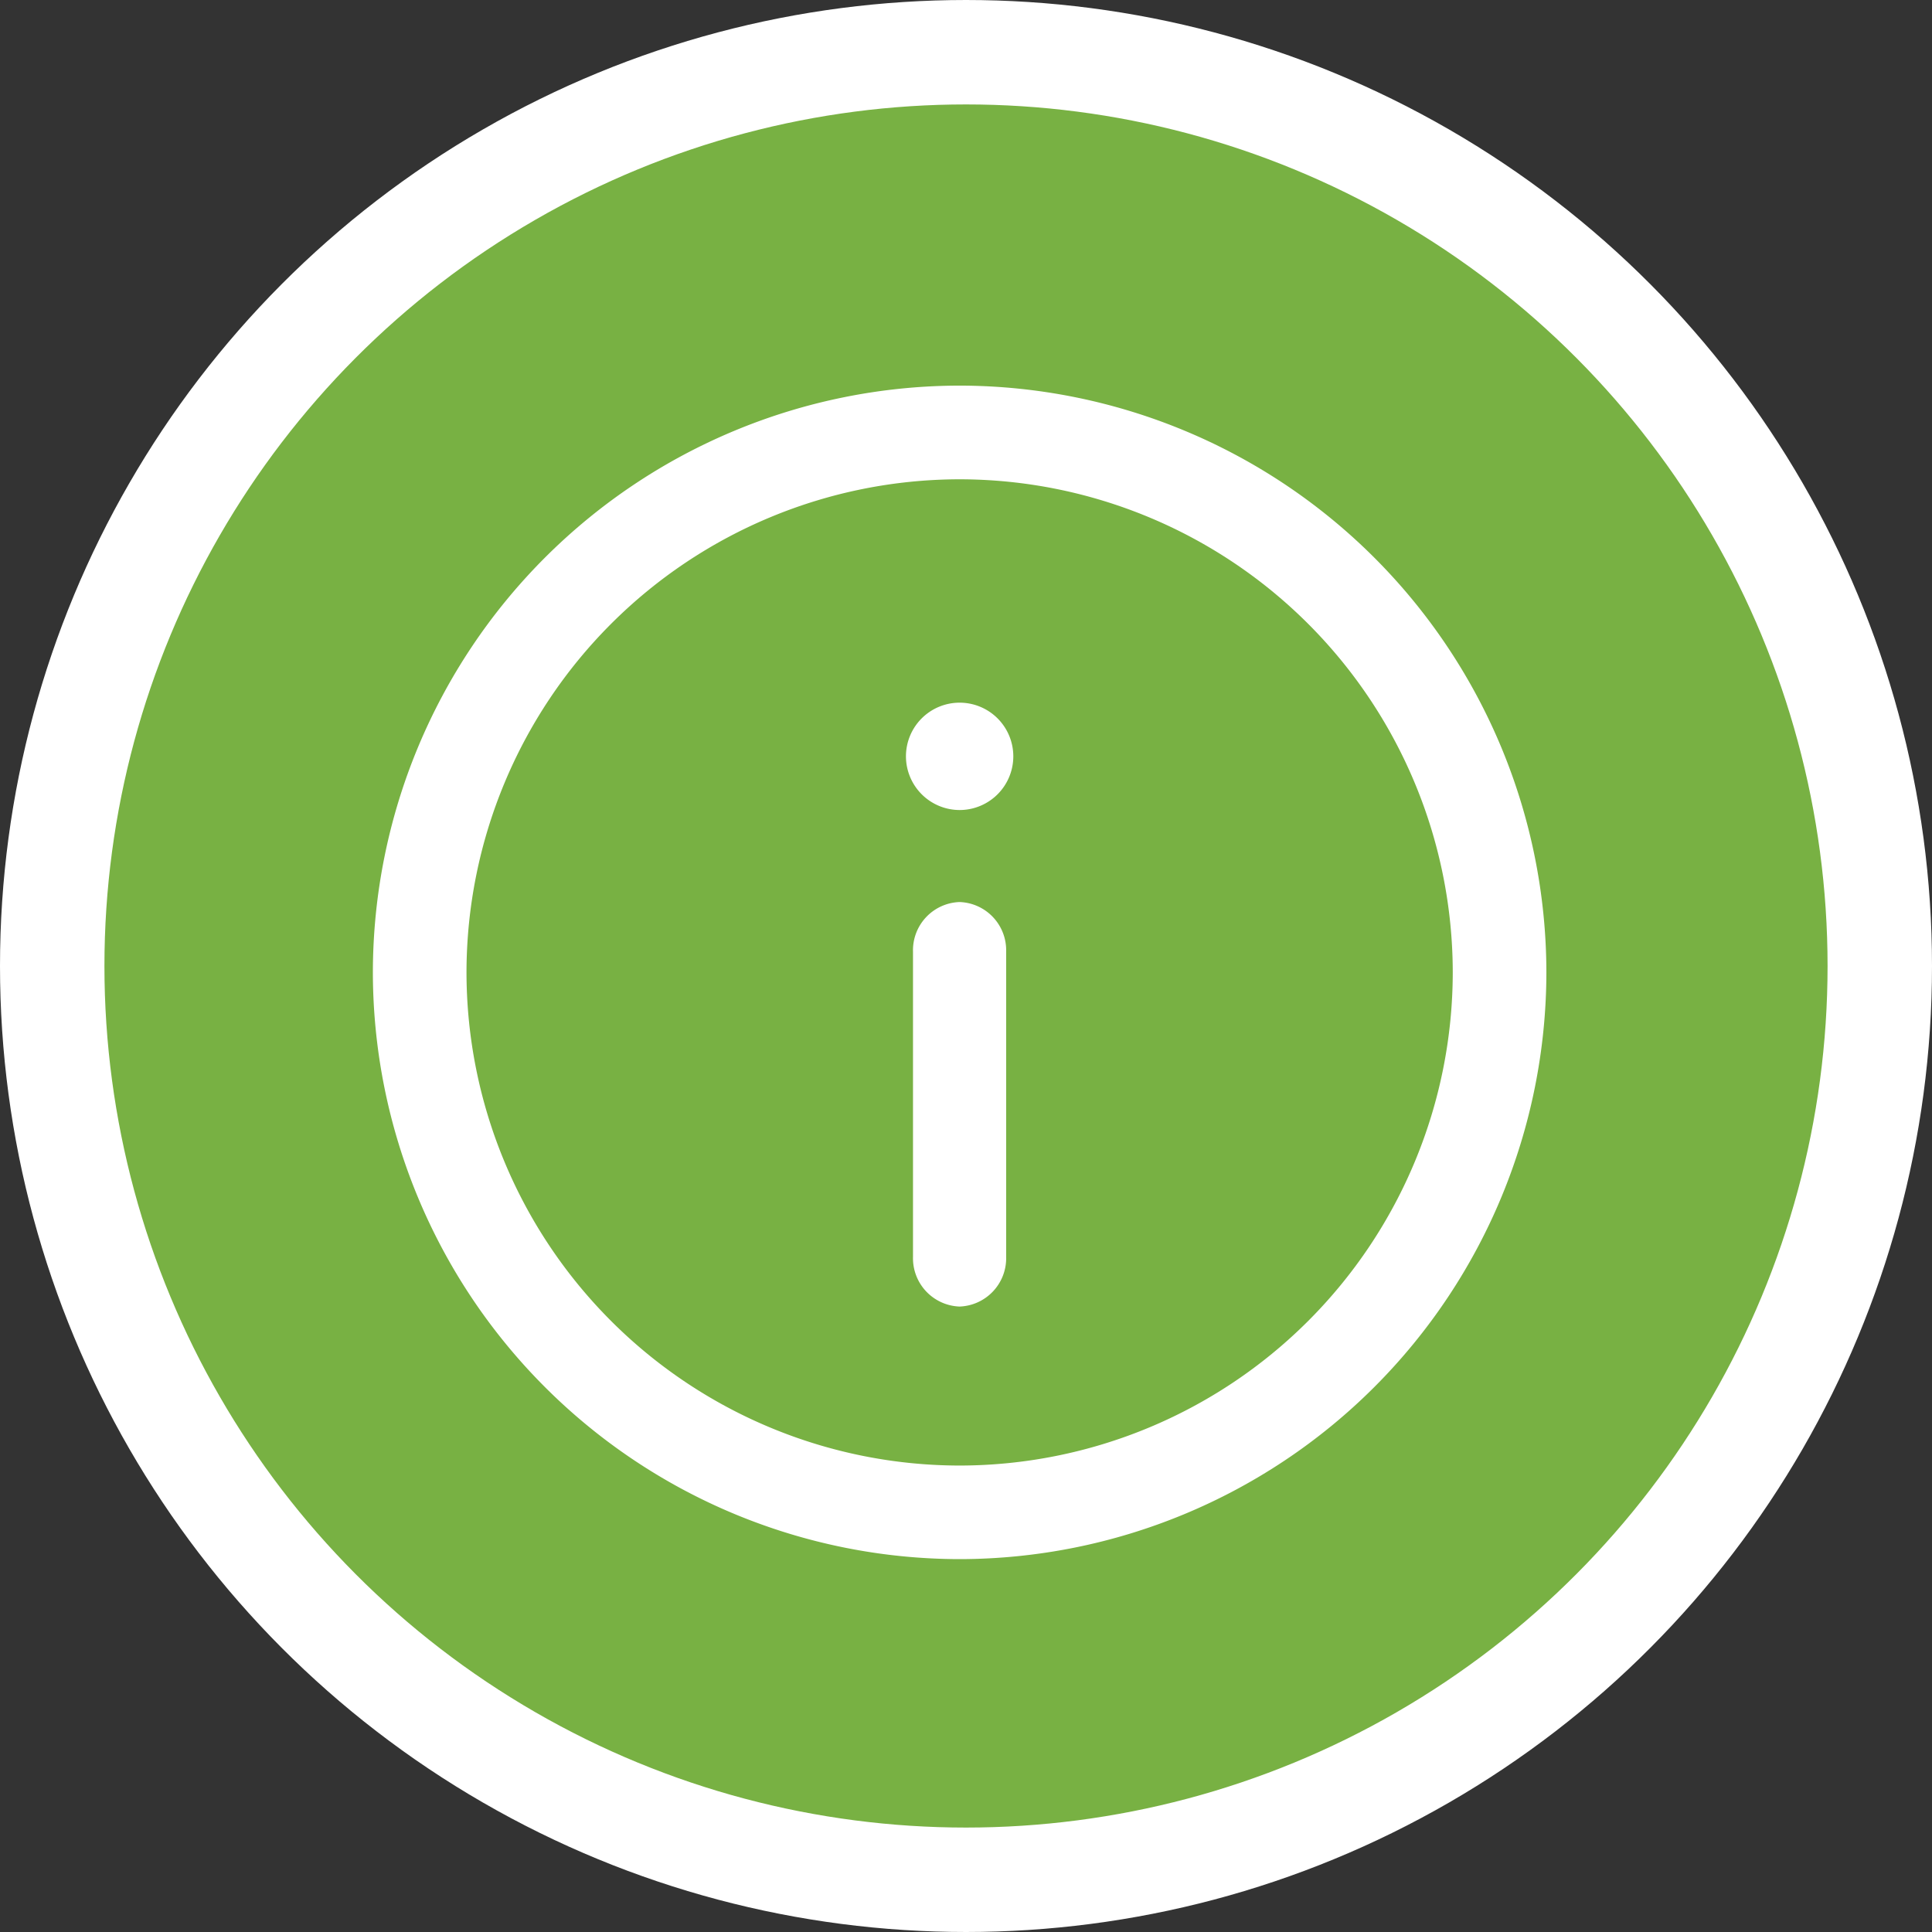 <svg xmlns="http://www.w3.org/2000/svg" viewBox="0 0 37 37"><rect x="0" y="0" width="37" height="37" fill="#333333" stroke="none"/><g transform="translate(-995.295 269.054)"><g transform="translate(996.295 -268.054)"><ellipse cx="17.5" cy="17.5" rx="17.5" ry="17.5" transform="translate(0 0)" fill="#78B143" stroke="#fff" stroke-width="2"/></g><g transform="translate(1002.436 -261.668)"><path d="M1014.032-238.739a11.25,11.25,0,0,1-11.237-11.237,11.249,11.249,0,0,1,11.237-11.237,11.25,11.25,0,0,1,11.237,11.237A11.251,11.251,0,0,1,1014.032-238.739Zm0-20.68a9.453,9.453,0,0,0-9.444,9.444,9.454,9.454,0,0,0,9.444,9.444,9.454,9.454,0,0,0,9.444-9.444A9.453,9.453,0,0,0,1014.032-259.419Z" transform="translate(-1002.795 261.212)" fill="#fff"/><path d="M1011.512-245.984a.926.926,0,0,1-.892-.95v-5.847a.924.924,0,0,1,.892-.95.924.924,0,0,1,.892.95v5.847A.926.926,0,0,1,1011.512-245.984Z" transform="translate(-1000.276 263.62)" fill="#fff"/><path d="M1011.546-254.563a1.03,1.03,0,0,1-1.028-1.028,1.028,1.028,0,0,1,1.028-1.028,1.028,1.028,0,0,1,1.028,1.028A1.029,1.029,0,0,1,1011.546-254.563Z" transform="translate(-1000.309 262.69)" fill="#fff"/></g></g></svg>